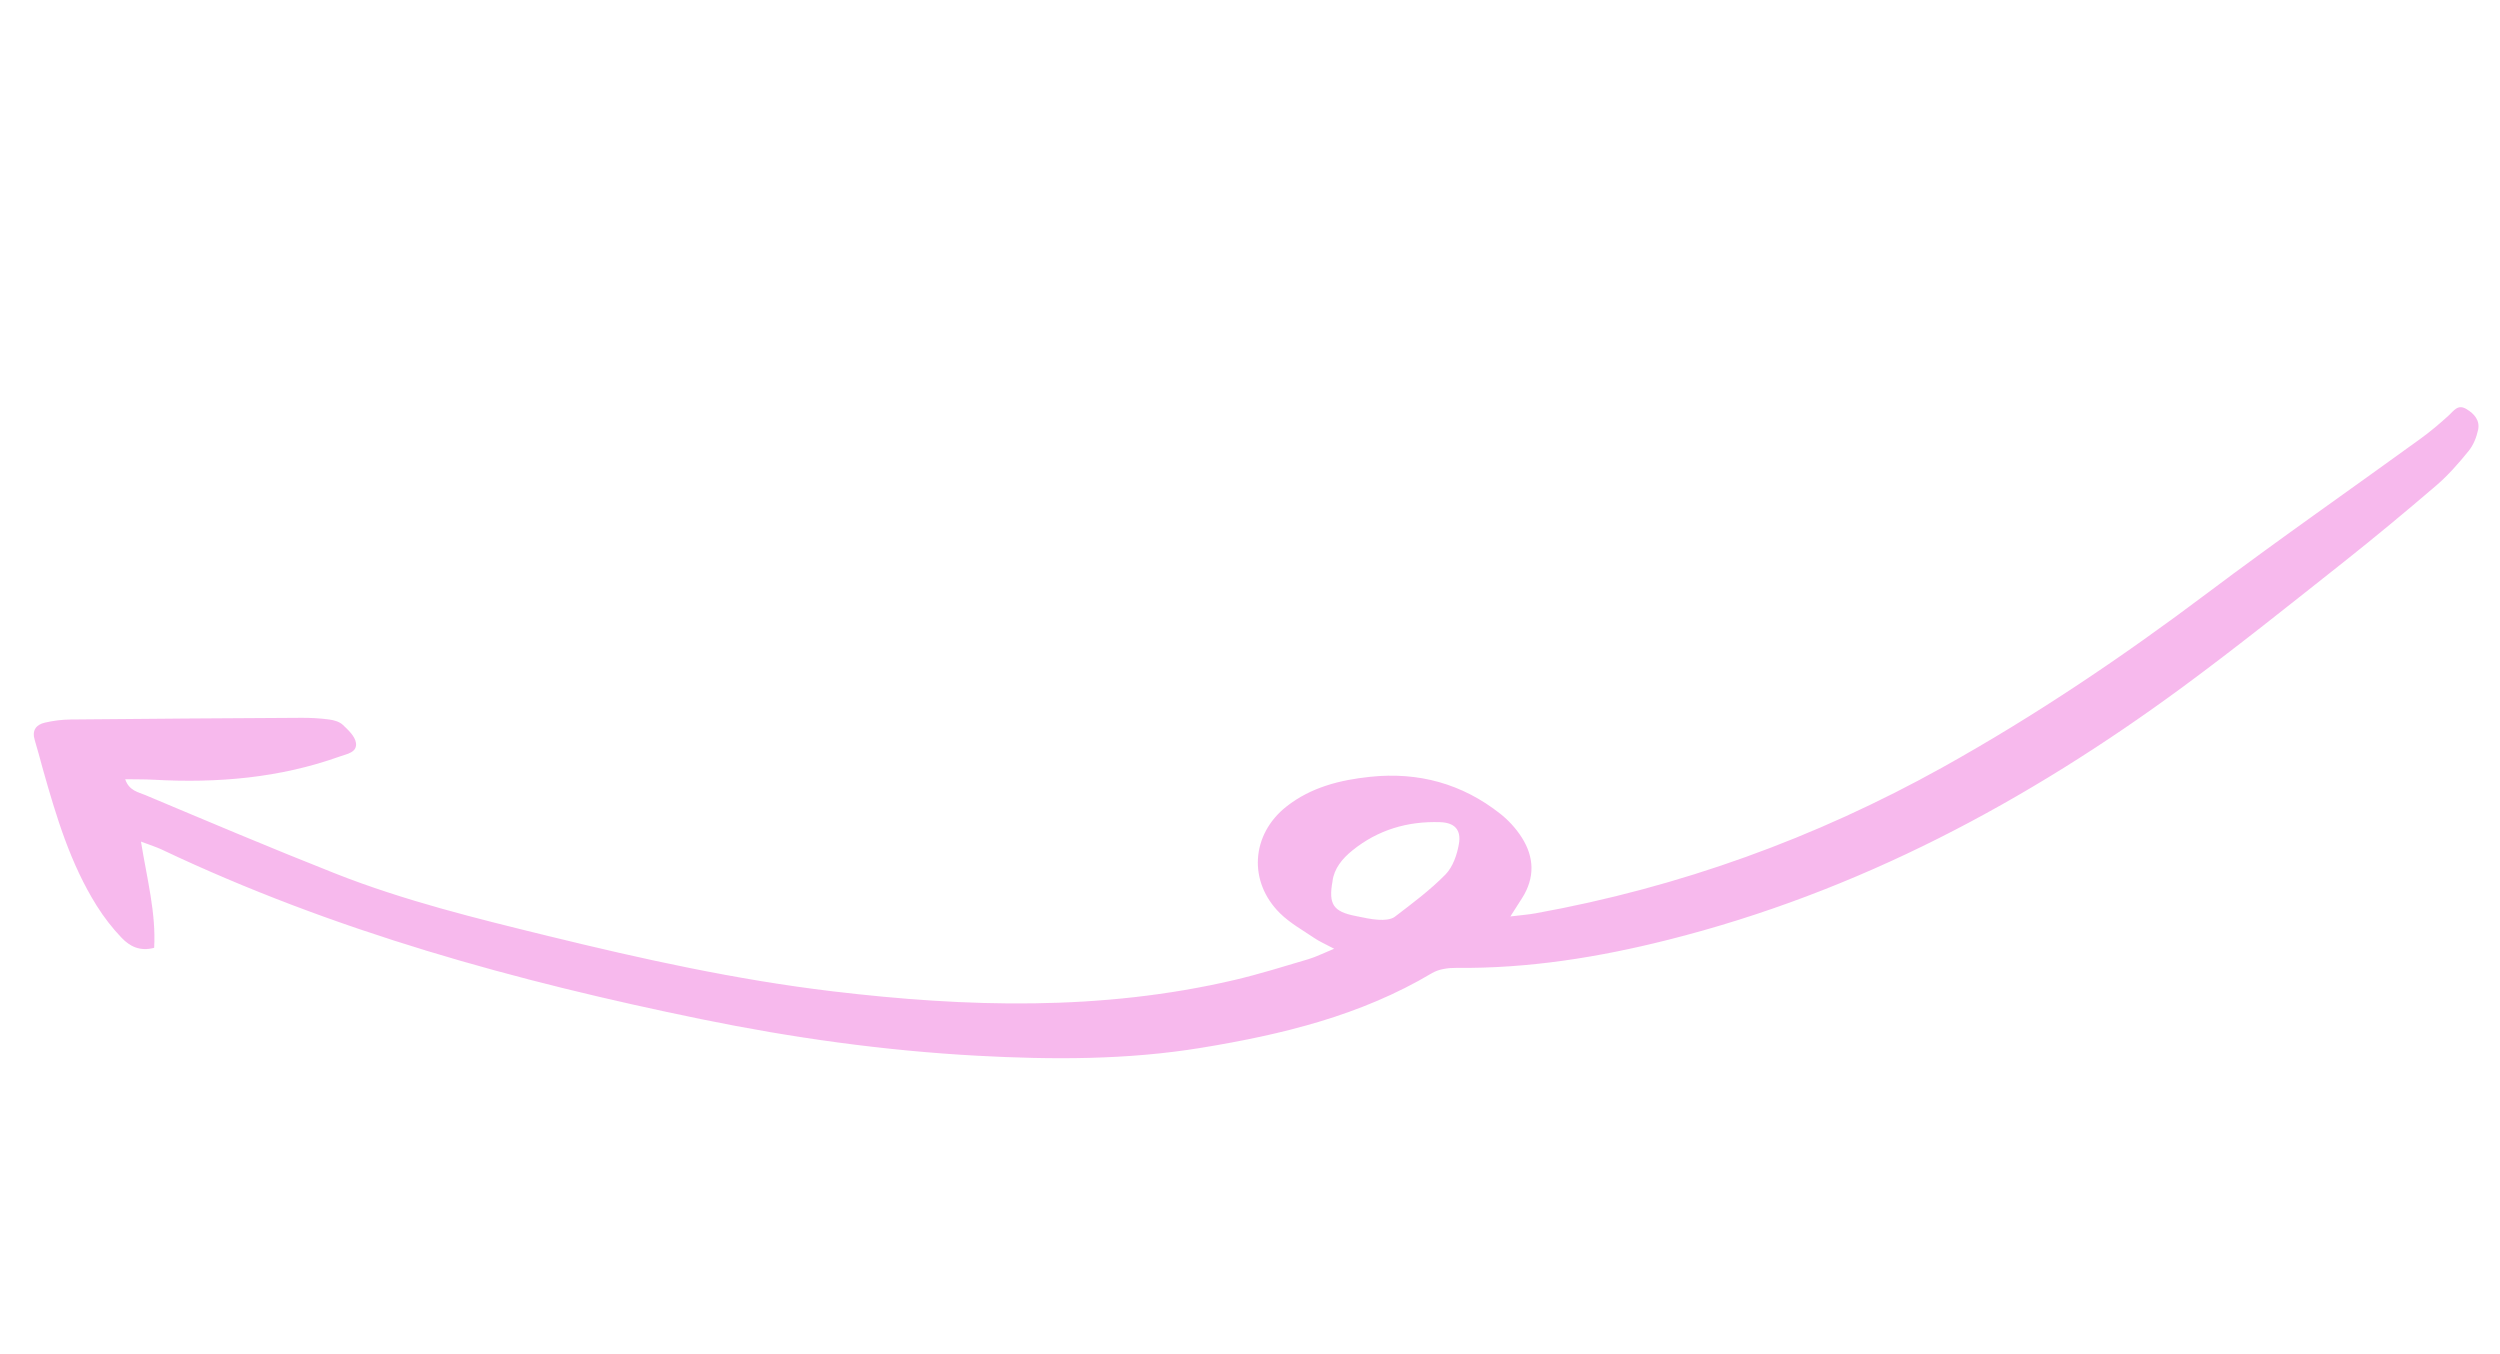 <svg width="120" height="65" viewBox="0 0 120 65" fill="none" xmlns="http://www.w3.org/2000/svg">
<g clip-path="url(#clip0_143_6775)">
<path d="M72.5 43.989C72.992 43.928 73.356 43.903 73.713 43.838C80.618 42.589 87.127 40.237 93.256 36.826C97.695 34.355 101.891 31.523 105.95 28.47C109.317 25.938 112.777 23.529 116.189 21.055C116.658 20.715 117.105 20.337 117.535 19.945C117.789 19.714 117.972 19.387 118.388 19.634C118.771 19.86 119.046 20.186 118.948 20.637C118.872 20.993 118.72 21.369 118.493 21.648C118.02 22.23 117.519 22.807 116.951 23.294C115.469 24.566 113.967 25.813 112.437 27.024C109.911 29.022 107.398 31.039 104.806 32.949C97.293 38.484 89.181 42.819 80.067 45.112C76.732 45.952 73.365 46.494 69.914 46.458C69.52 46.454 69.067 46.514 68.739 46.708C65.317 48.747 61.538 49.659 57.665 50.294C54.096 50.88 50.508 50.87 46.909 50.675C42.453 50.434 38.047 49.819 33.678 48.924C24.763 47.097 16.028 44.698 7.769 40.781C7.505 40.656 7.222 40.57 6.767 40.397C7.056 42.193 7.493 43.81 7.4 45.494C6.704 45.684 6.218 45.41 5.84 45.017C5.394 44.552 4.991 44.031 4.648 43.485C3.376 41.458 2.7 39.191 2.056 36.912C1.926 36.451 1.809 35.985 1.668 35.527C1.524 35.058 1.731 34.783 2.159 34.685C2.556 34.595 2.97 34.54 3.377 34.536C7.073 34.499 10.77 34.475 14.466 34.455C14.909 34.453 15.357 34.477 15.796 34.535C16.026 34.565 16.294 34.641 16.454 34.791C16.714 35.036 17.037 35.338 17.085 35.654C17.156 36.12 16.651 36.189 16.306 36.313C13.42 37.345 10.437 37.596 7.398 37.428C6.961 37.404 6.522 37.412 6.01 37.403C6.19 37.954 6.643 38.023 6.977 38.164C10.006 39.438 13.034 40.72 16.091 41.927C19.411 43.238 22.875 44.086 26.335 44.933C30.83 46.033 35.349 47.032 39.947 47.581C46.405 48.352 52.858 48.537 59.255 47.039C60.453 46.758 61.631 46.386 62.812 46.038C63.161 45.934 63.491 45.765 64.04 45.54C63.602 45.307 63.336 45.194 63.1 45.034C62.536 44.651 61.923 44.312 61.444 43.84C59.902 42.323 60.052 40.051 61.752 38.712C62.923 37.789 64.319 37.439 65.766 37.287C68.083 37.042 70.188 37.616 72.021 39.067C72.416 39.38 72.776 39.776 73.046 40.201C73.648 41.146 73.678 42.133 73.063 43.105C72.904 43.355 72.744 43.604 72.499 43.987L72.5 43.989ZM63.962 42.297C63.758 43.407 63.997 43.757 65.067 43.968C65.436 44.041 65.807 44.13 66.18 44.15C66.438 44.163 66.764 44.147 66.951 44.004C67.79 43.364 68.645 42.727 69.381 41.978C69.734 41.62 69.936 41.033 70.026 40.519C70.149 39.823 69.817 39.486 69.121 39.464C67.562 39.412 66.142 39.831 64.916 40.82C64.428 41.214 64.039 41.688 63.96 42.298L63.962 42.297Z" fill="#E517C3" fill-opacity="0.3"/>
</g>
<defs>
<clipPath id="clip0_143_6775">
<rect width="113" height="45.035" fill="white" transform="translate(111.272 64.035) rotate(-169.966)"/>
</clipPath>
</defs>
</svg>
